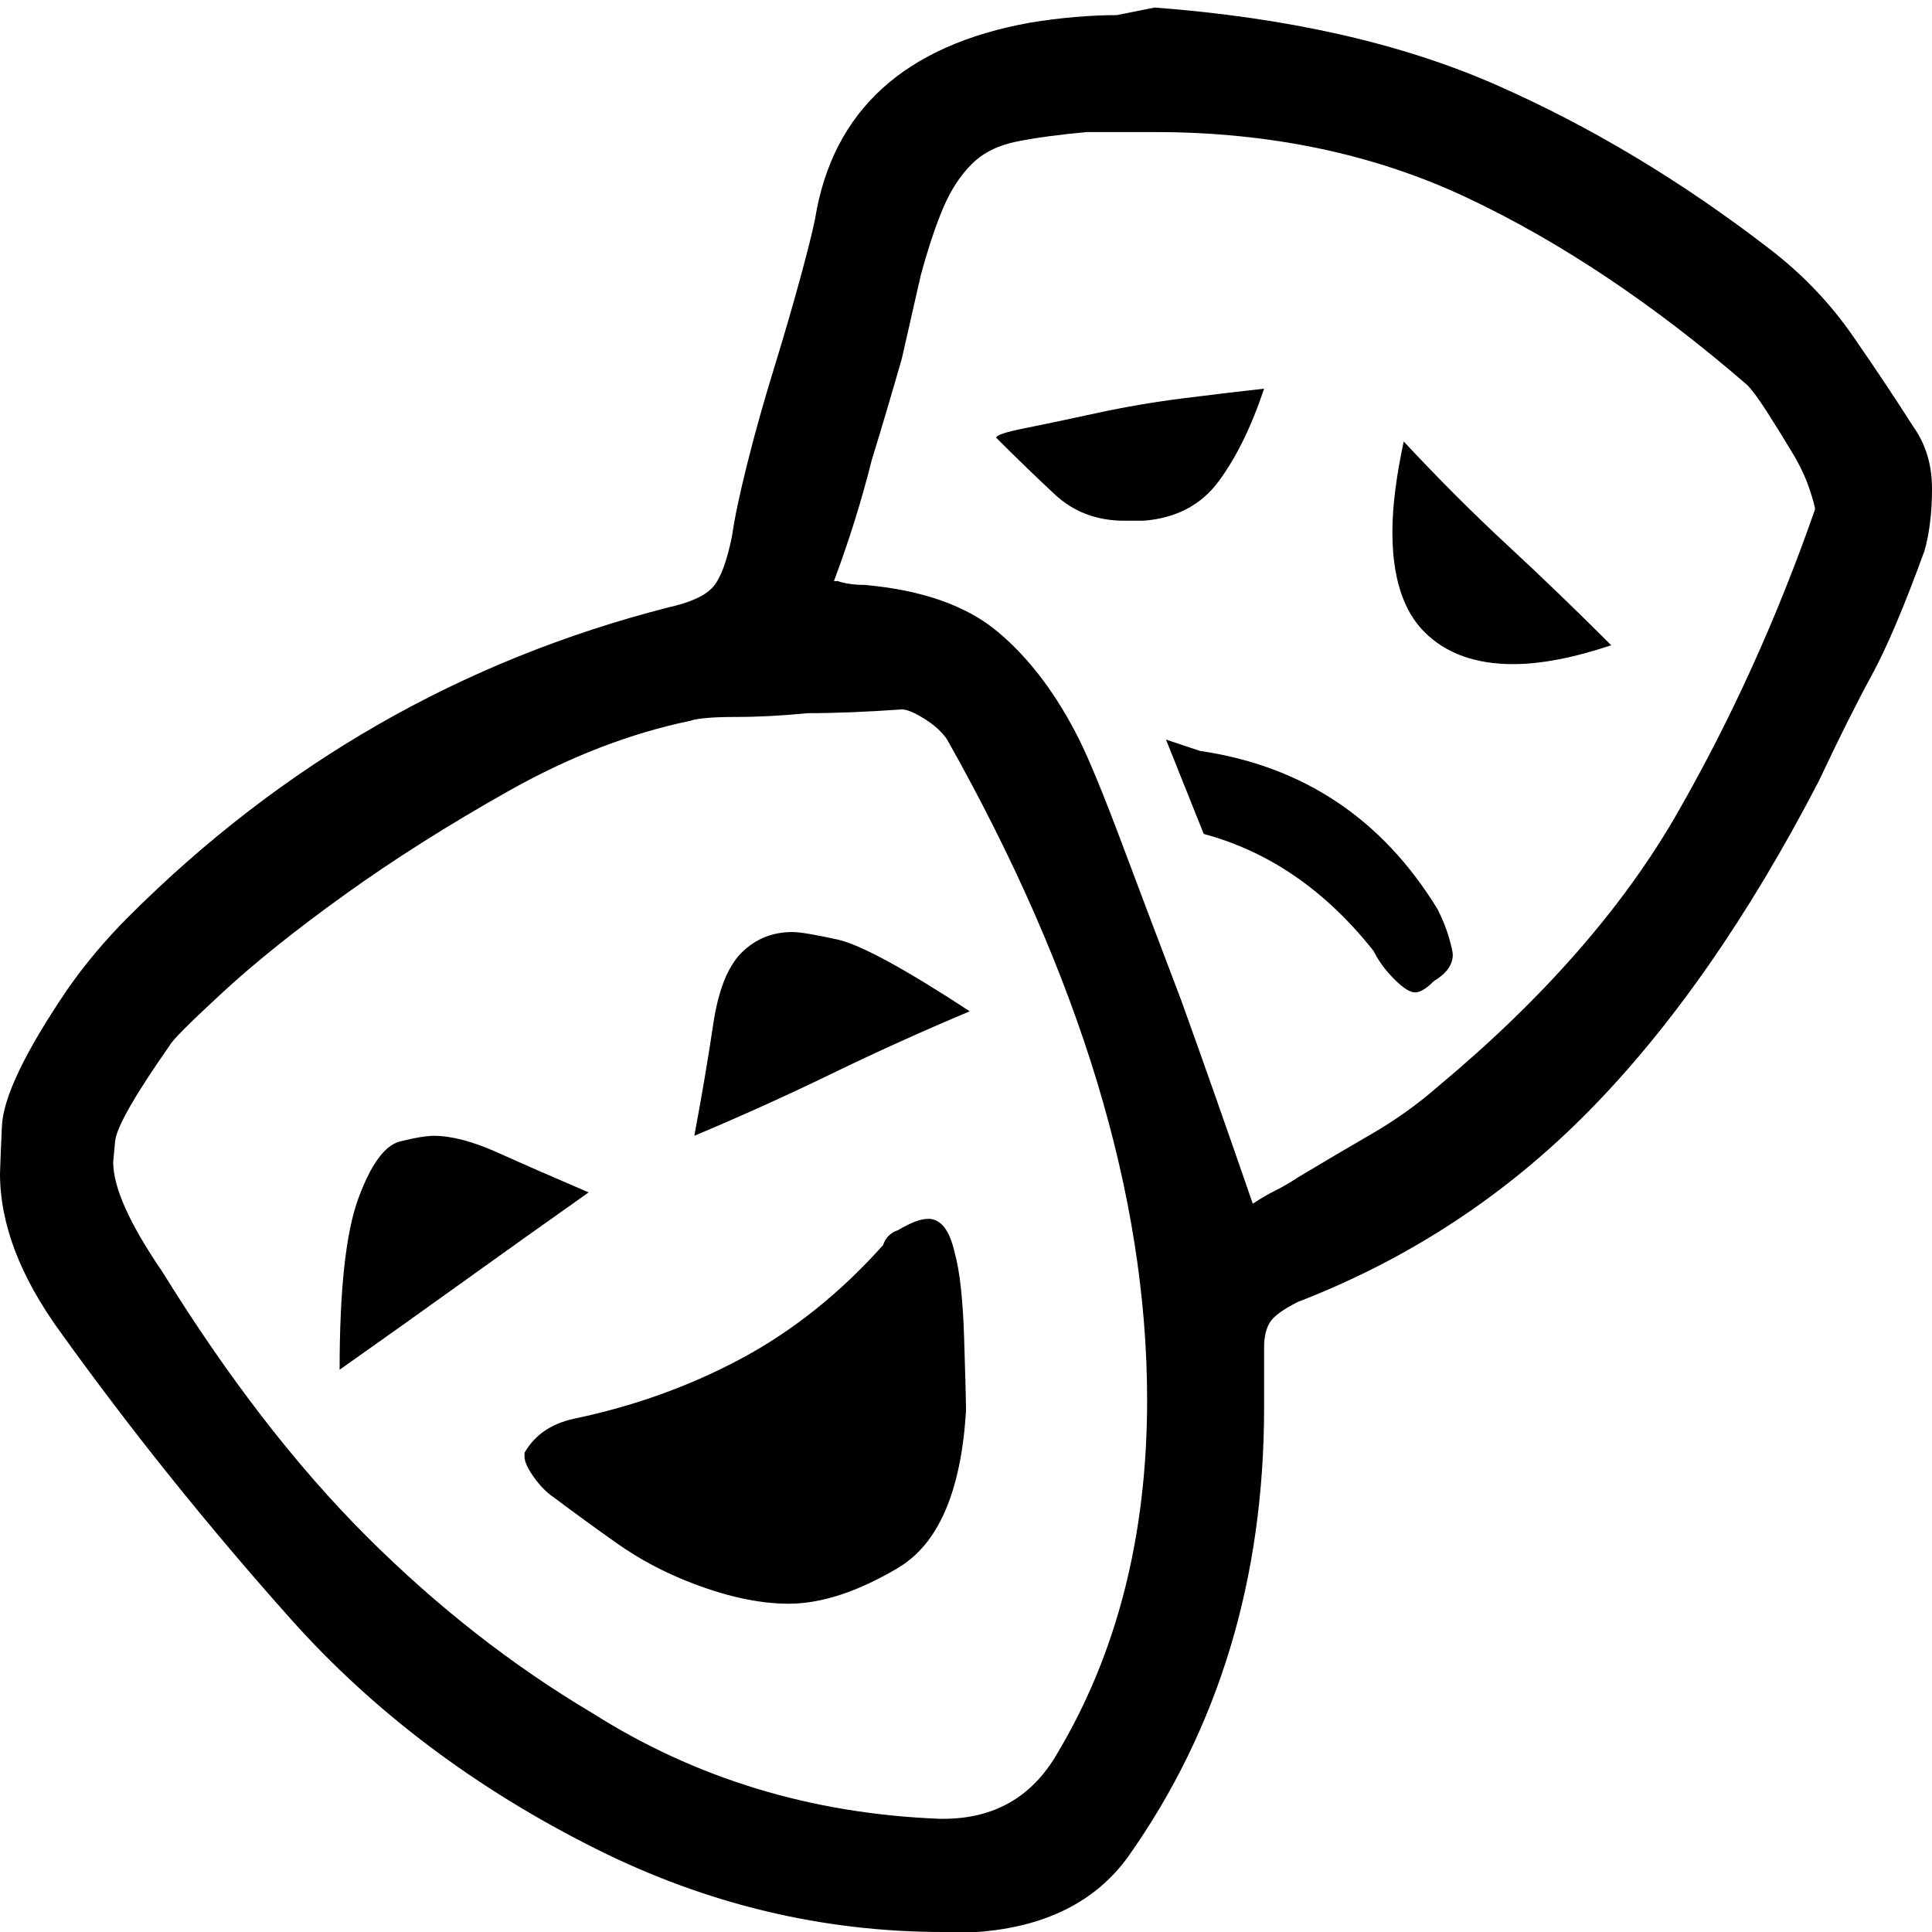 <svg xmlns="http://www.w3.org/2000/svg" viewBox="0 0 512 512">
	<path d="M280 465q24-40 24-94 0-81-53-175-2-3-6-5.5t-6-2.5q-14 1-25 1-10 1-19 1t-12 1q-24 5-48 18.5T91.5 237 59 263t-14 14q-14 20-14.5 25.5L30 308q0 10 13 29 26 42 54 70t60 47q41 26 92 28h1q20 0 30-17zm101-177q42-35 63.5-72.5T481 135q0-1-1.5-5.5T475 120t-6.5-10.5-5.5-7.5q-37-32-74-49.5T306 35h-18q-11 1-18.5 2.5t-12 6T250 55t-6 18l-5 22q-4 14-8 27-4 16-10 32h1q3 1 7 1 23 2 35.5 12.5T286 196q4 8 11.5 28t15.5 41q9 25 19 54 3-2 6-3.5t6-3.5q10-6 19.5-11.5T381 288zM90 363q0-32 5-45.5t11-15 9-1.5q7 0 17 4.5t24 10.5q-17 12-33 23.5T90 363zm148-37q5-3 8-3 5 0 7 9 2 7 2.5 22.5t.5 19.5q-2 32-18 41.5t-29 9.5q-12 0-27-6-10-4-18.5-10T147 397q-3-2-5.5-5.5T139 386v-1q4-7 13-9 24-5 44.5-16t37.5-30q1-3 4-4zm-54-25q3-16 5-29.5t7.5-19T210 247q3 0 12 2t35 19q-19 8-36.5 16.5T184 301zm323-188q5 7 5 16.5t-2 16.5q-8 22-14 33t-14 28q-28 54-61 87.5T344 345q-6 3-7.5 5.5T335 357v16q0 68-36 119-13 18-40 20h-9q-48 0-92-22-48-24-81-61t-61-76Q0 331 0 311q0-1 .5-12.5T18 262q7-10 16-19 61-61 143-82 9-2 12-5.5t5-13.5q1-7 4-19t7-25 7-24 4-16q7-43 57-52 6-1 12-1.5t11-.5l10-2q53 4 90.5 20.5T469 66q13 10 22 23t16 24zm-172-10q-5 15-12 24.5T303 138h-5q-11 0-18.5-7T264 116q0-1 7.5-2.5t19-4 23.5-4 21-2.5zm-17 96q41 6 63 42 2 4 3 7.5t1 4.5q0 4-5 7-3 3-5 3t-5.5-3.5-5.5-7.5q-19-24-45-31l-10-25zm109-28q-15 5-26 5-15 0-23.5-8.5T369 141q0-10 3-24 14 15 27.5 27.5T427 171z"/>
</svg>